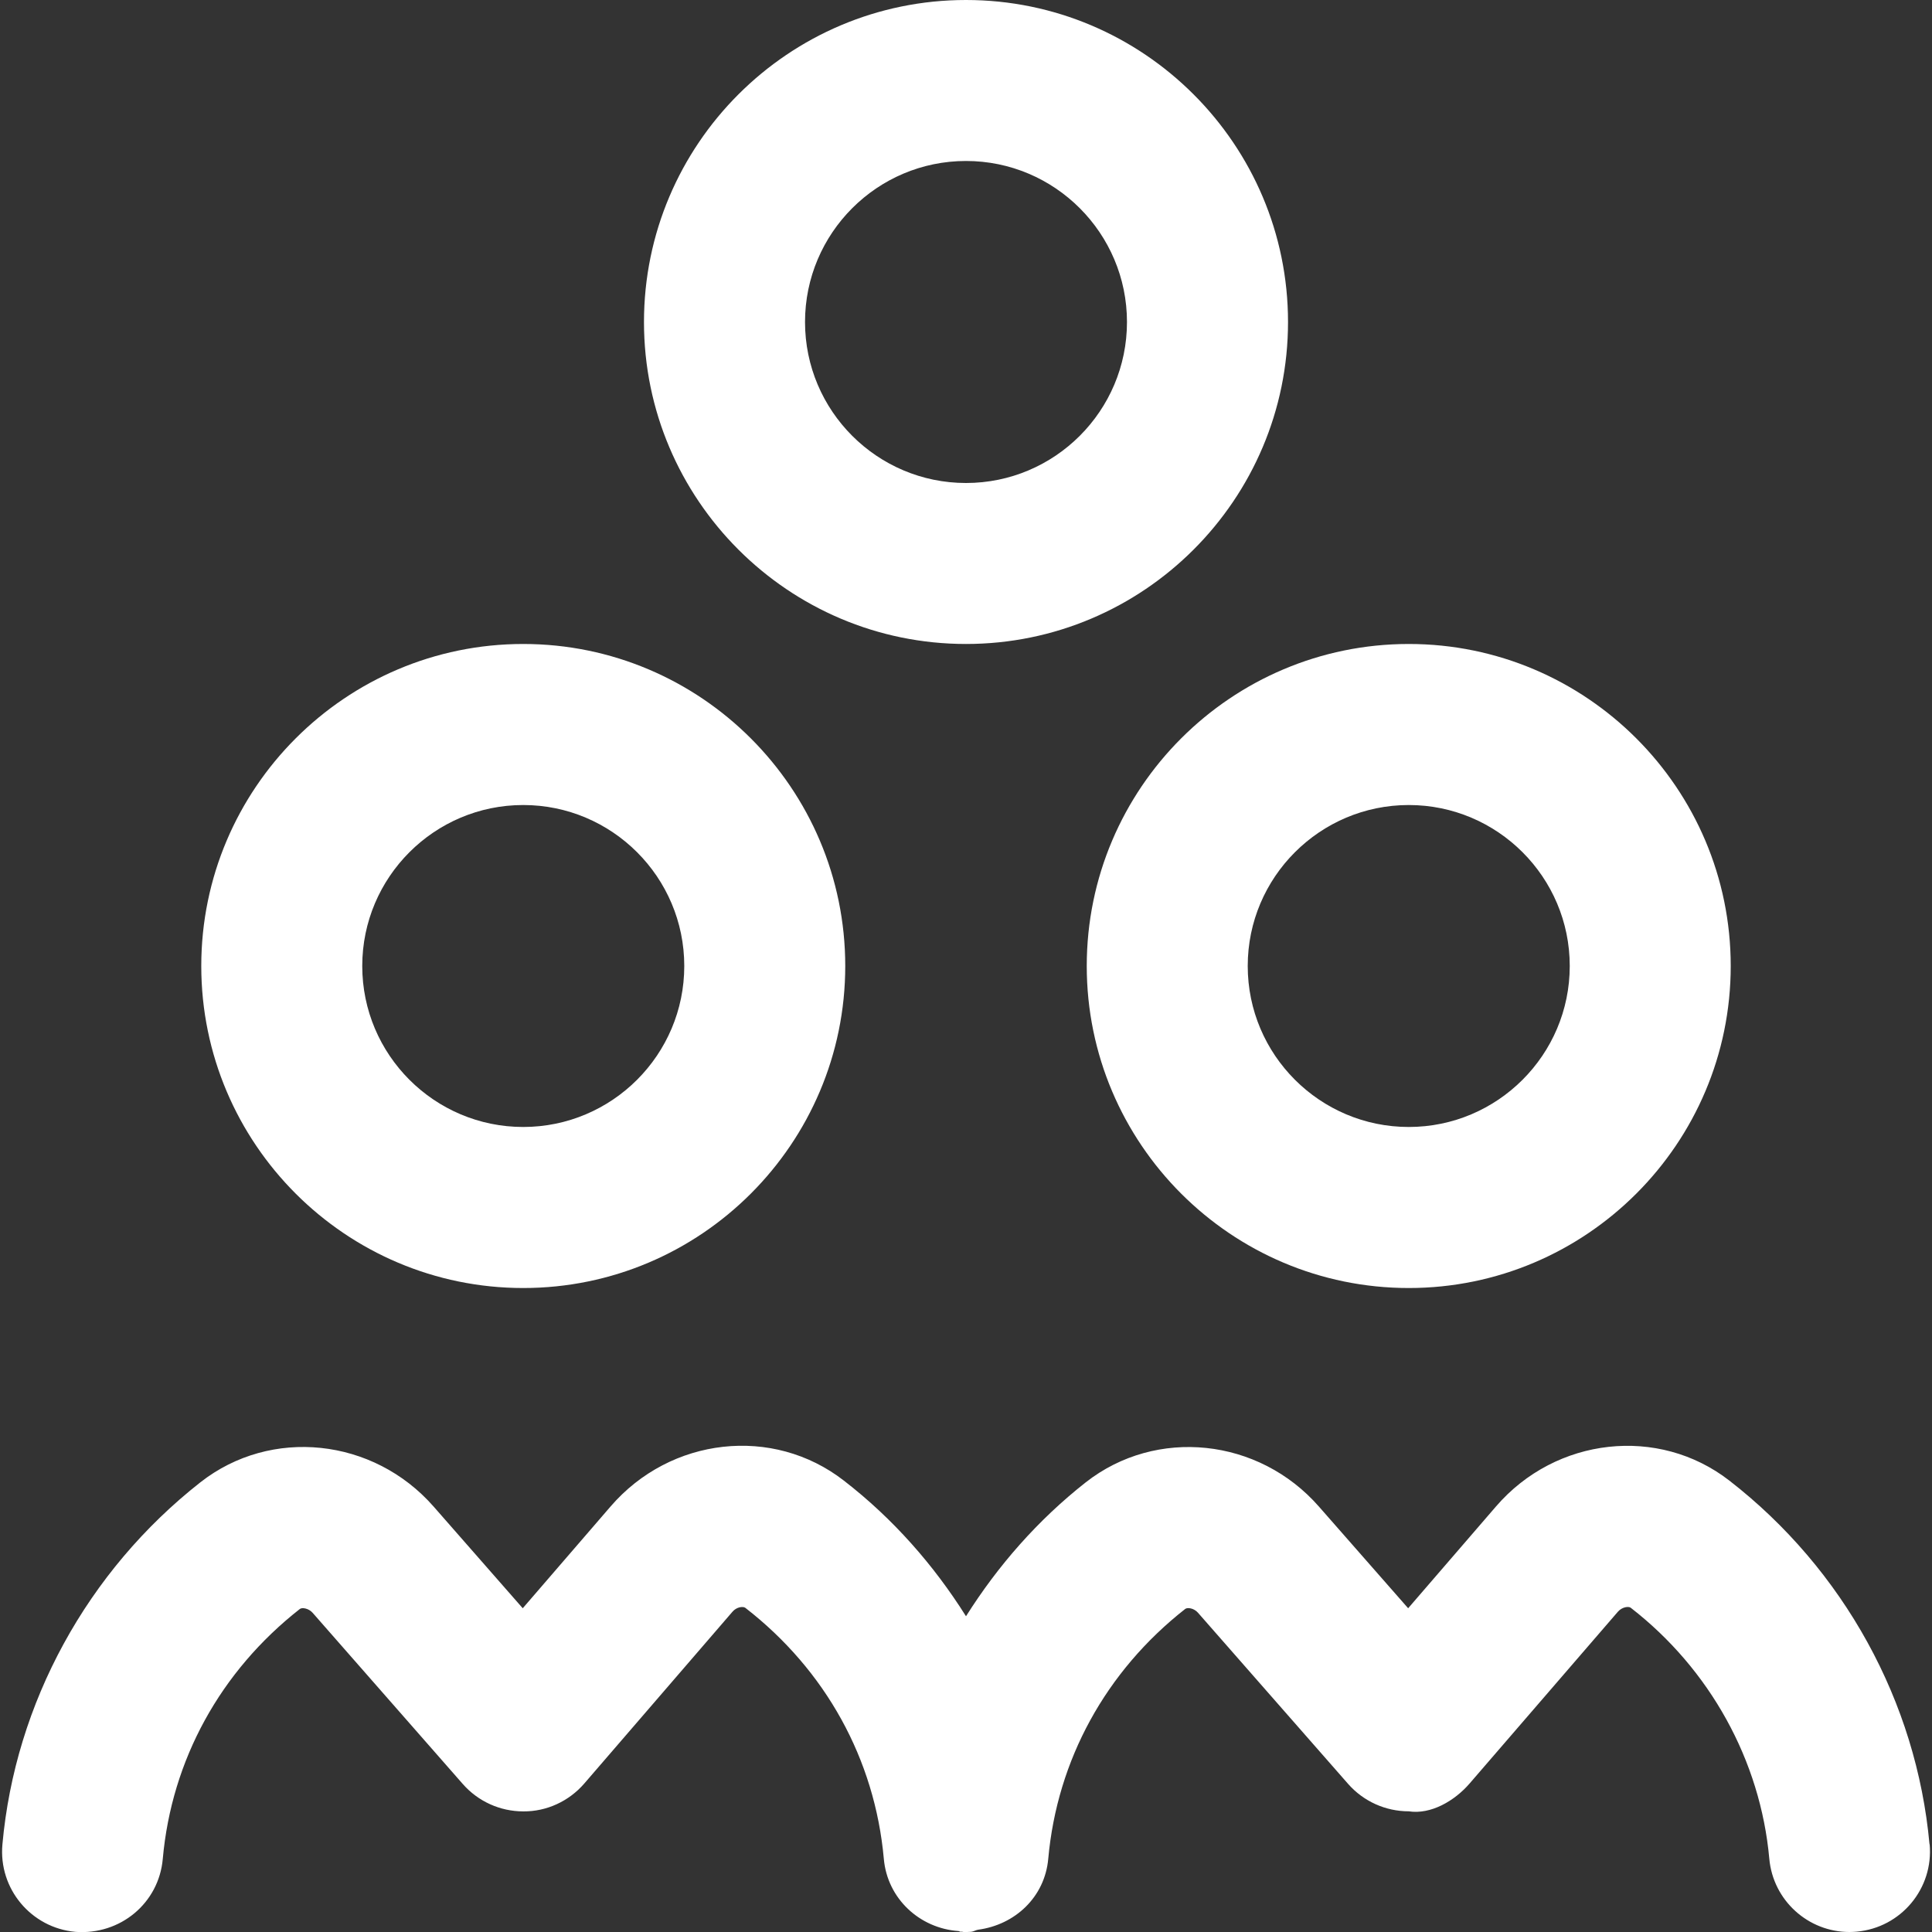 <svg width="28" height="28" viewBox="0 0 28 28" fill="none" xmlns="http://www.w3.org/2000/svg">
<rect x="0" y="0" width="28" height="28" fill="#333333" stroke="none"/>
<g clip-path="url(#clip0_233_292)">
<path d="M15.75 14C15.75 16.574 17.843 18.667 20.417 18.667C22.99 18.667 25.083 16.574 25.083 14C25.083 11.426 22.99 9.333 20.417 9.333C17.843 9.333 15.75 11.426 15.75 14ZM20.417 11.667C21.703 11.667 22.75 12.713 22.75 14C22.75 15.287 21.703 16.333 20.417 16.333C19.13 16.333 18.083 15.287 18.083 14C18.083 12.713 19.13 11.667 20.417 11.667ZM14 9.333C16.574 9.333 18.667 7.24 18.667 4.667C18.667 2.093 16.574 0 14 0C11.426 0 9.333 2.093 9.333 4.667C9.333 7.24 11.426 9.333 14 9.333ZM14 2.333C15.287 2.333 16.333 3.38 16.333 4.667C16.333 5.954 15.287 7 14 7C12.713 7 11.667 5.954 11.667 4.667C11.667 3.38 12.713 2.333 14 2.333ZM7.583 18.667C10.157 18.667 12.25 16.574 12.25 14C12.25 11.426 10.157 9.333 7.583 9.333C5.01 9.333 2.917 11.426 2.917 14C2.917 16.574 5.01 18.667 7.583 18.667ZM7.583 11.667C8.87 11.667 9.917 12.713 9.917 14C9.917 15.287 8.87 16.333 7.583 16.333C6.296 16.333 5.25 15.287 5.25 14C5.25 12.713 6.296 11.667 7.583 11.667ZM27.966 26.728C28.024 27.37 27.551 27.937 26.909 27.995C26.874 27.998 26.838 28 26.803 28C26.206 28 25.697 27.544 25.642 26.938C25.514 25.516 24.782 24.191 23.634 23.301C23.605 23.277 23.509 23.288 23.448 23.358L21.3 25.846C21.079 26.103 20.734 26.3 20.417 26.251C20.081 26.251 19.761 26.107 19.539 25.855L17.363 23.374C17.304 23.305 17.208 23.293 17.177 23.318C16.026 24.221 15.321 25.507 15.192 26.939C15.142 27.495 14.71 27.896 14.174 27.967C14.14 27.973 14.111 27.993 14.076 27.997C14.04 27.999 14.005 28.001 13.97 28.001C13.958 28.001 13.949 27.995 13.938 27.995C13.933 27.995 13.93 27.998 13.925 27.997C13.912 27.997 13.902 27.987 13.889 27.986C13.328 27.946 12.86 27.517 12.809 26.939C12.679 25.496 11.966 24.205 10.802 23.302C10.768 23.277 10.674 23.289 10.615 23.359L8.468 25.848C8.246 26.105 7.922 26.255 7.584 26.252C7.248 26.252 6.929 26.108 6.707 25.855L4.531 23.374C4.471 23.306 4.375 23.294 4.345 23.319C3.193 24.222 2.487 25.508 2.359 26.941C2.302 27.582 1.743 28.047 1.092 27.998C0.45 27.939 -0.023 27.372 0.035 26.731C0.219 24.681 1.266 22.769 2.905 21.482C3.927 20.681 5.411 20.838 6.285 21.835L7.576 23.308L8.848 21.834C9.717 20.825 11.203 20.659 12.231 21.459C12.941 22.008 13.532 22.68 14 23.424C14.462 22.691 15.042 22.028 15.737 21.482C16.757 20.683 18.243 20.837 19.117 21.837L20.408 23.308L21.68 21.834C22.549 20.825 24.037 20.662 25.062 21.457C26.72 22.743 27.777 24.665 27.964 26.73L27.966 26.728Z" fill="white"/>
</g>
<defs>
<clipPath id="clip0_233_292">
<rect width="28" height="28" fill="white"/>
</clipPath>
</defs>
</svg>
